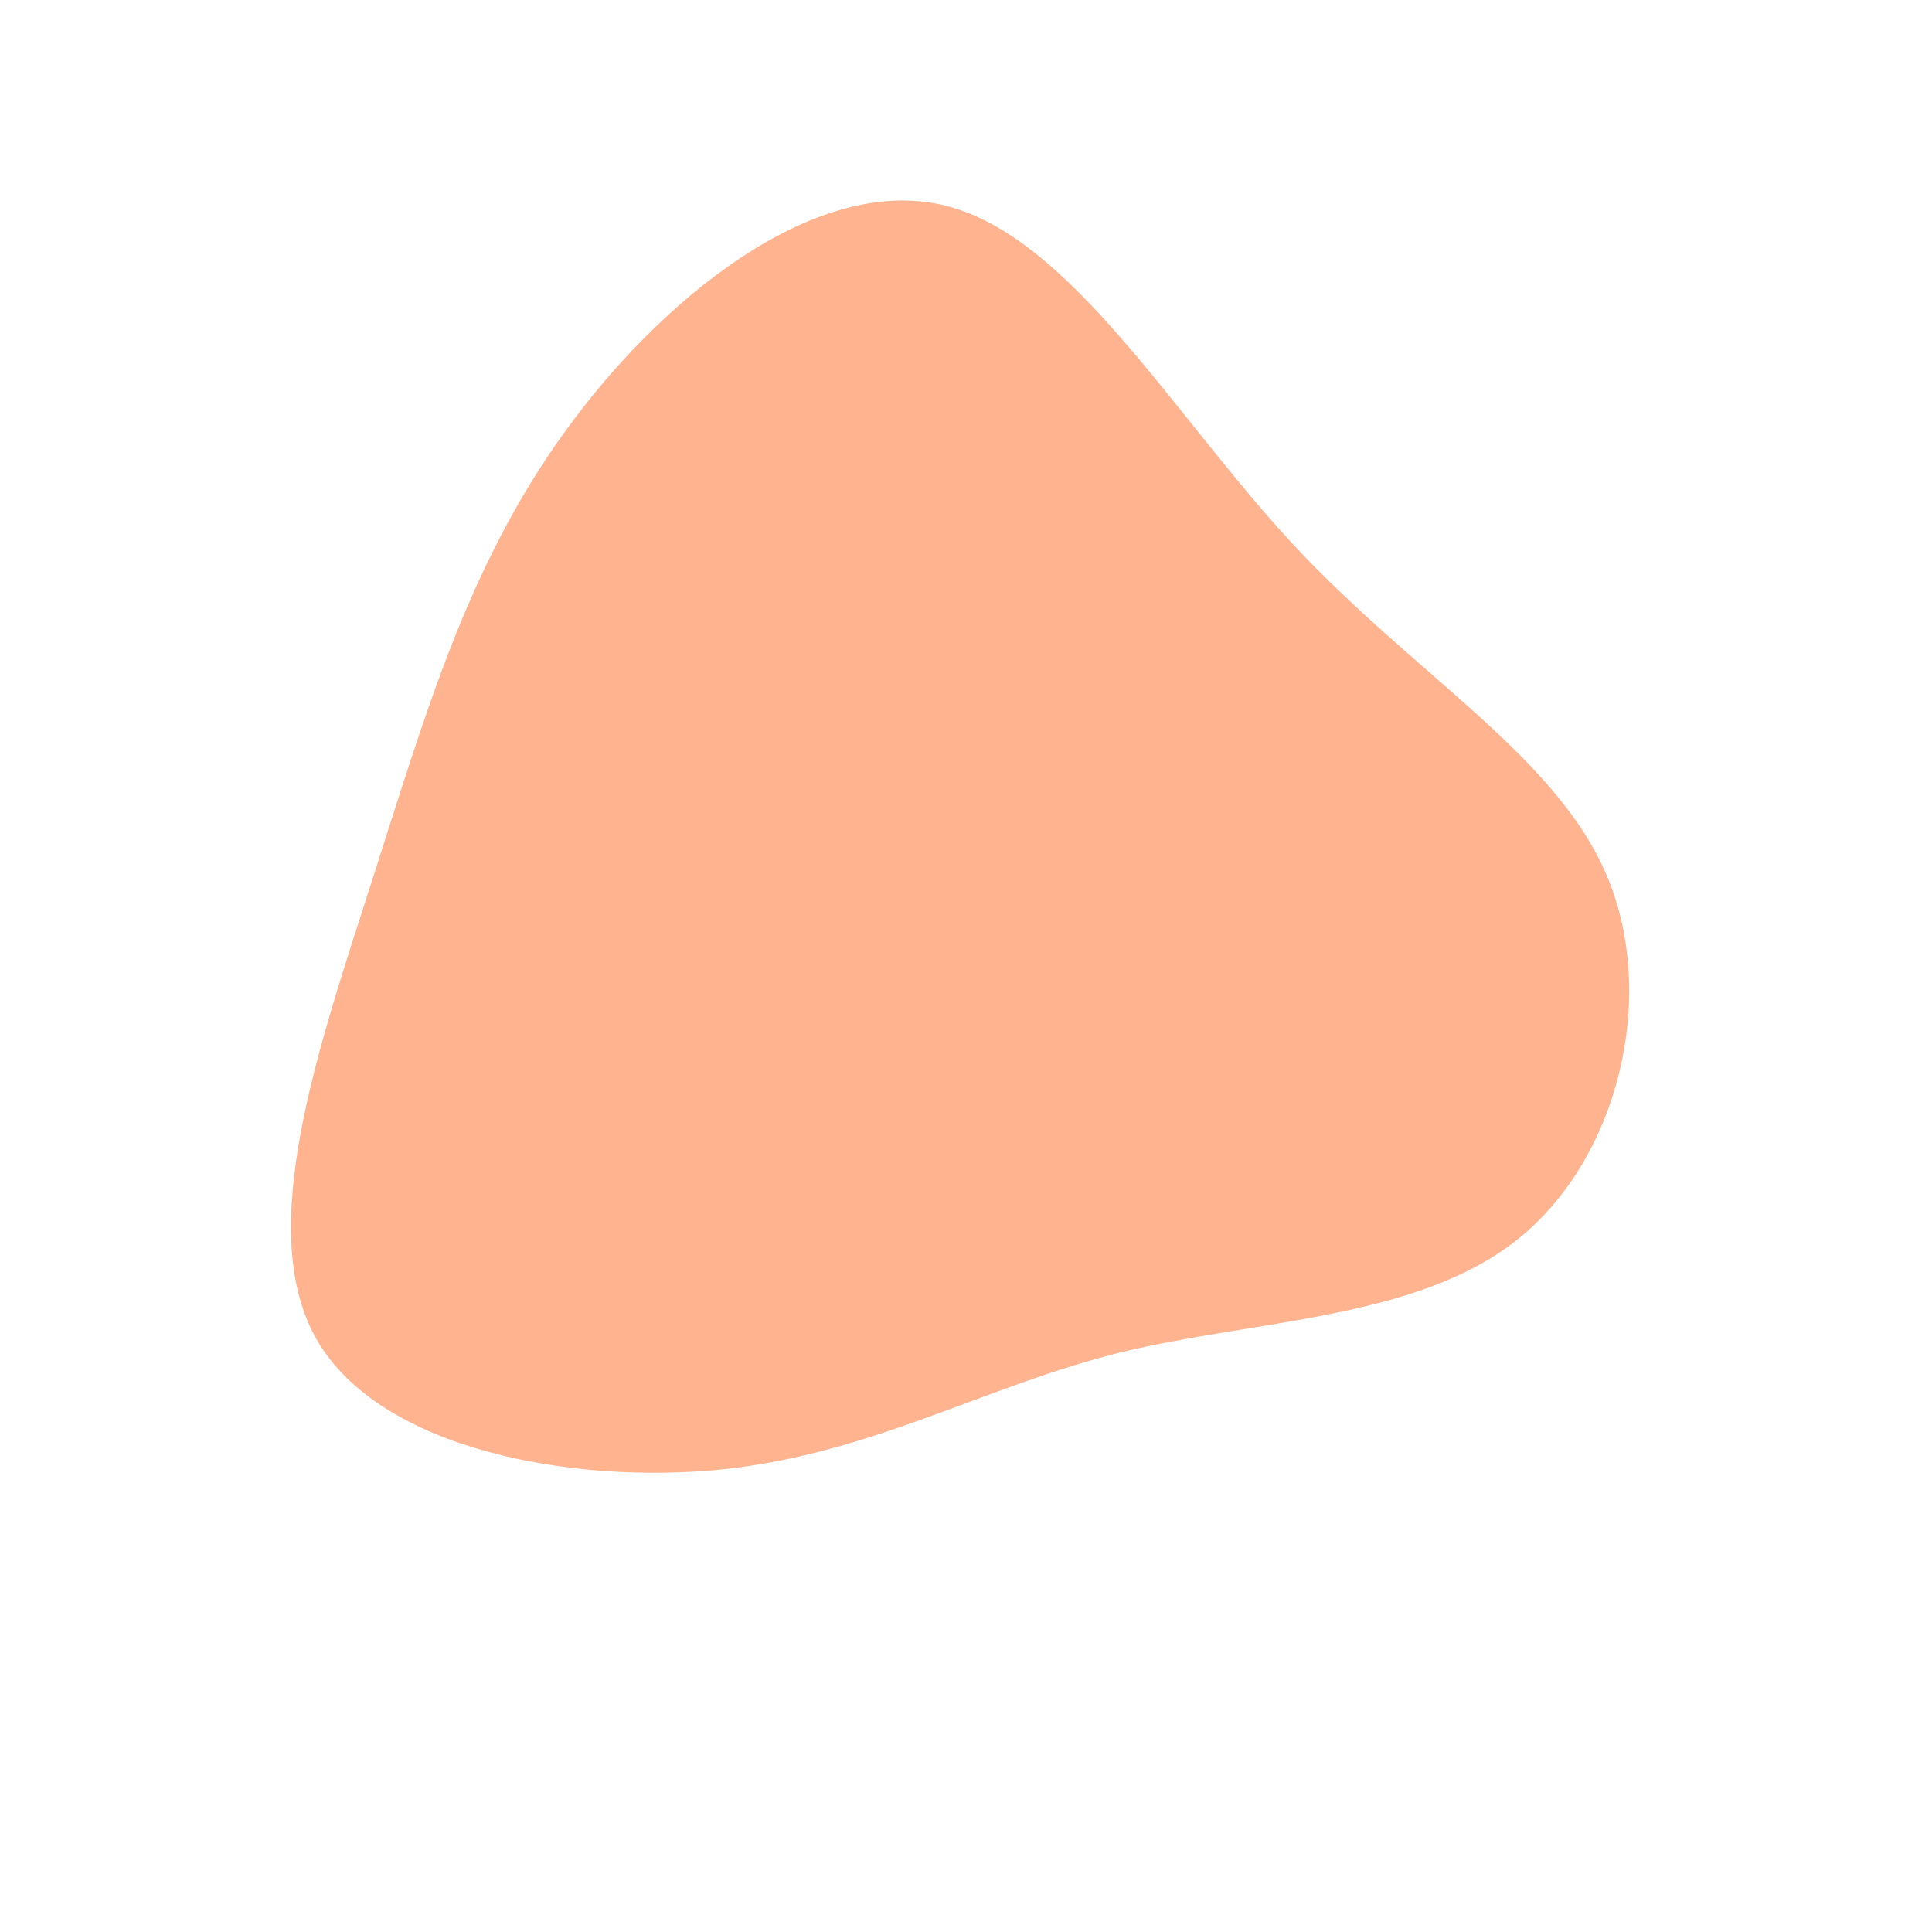 <?xml version="1.0" standalone="no"?>
<svg viewBox="0 0 200 200" xmlns="http://www.w3.org/2000/svg">
  <path fill="#FFB38F" d="M34,-43.5C46.6,-30,61.2,-21.7,66.4,-9.2C71.6,3.3,67.5,20,57.1,28.3C46.7,36.6,30,36.6,16,40C1.9,43.5,-9.5,50.4,-25.1,52.1C-40.7,53.7,-60.6,50.1,-67.2,38.7C-73.7,27.4,-67,8.4,-61.5,-8.8C-56,-25.9,-51.7,-41.2,-41.6,-55.2C-31.6,-69.1,-15.8,-81.8,-2.5,-78.8C10.7,-75.8,21.4,-57,34,-43.5Z" transform="translate(100 100)" />
</svg>
